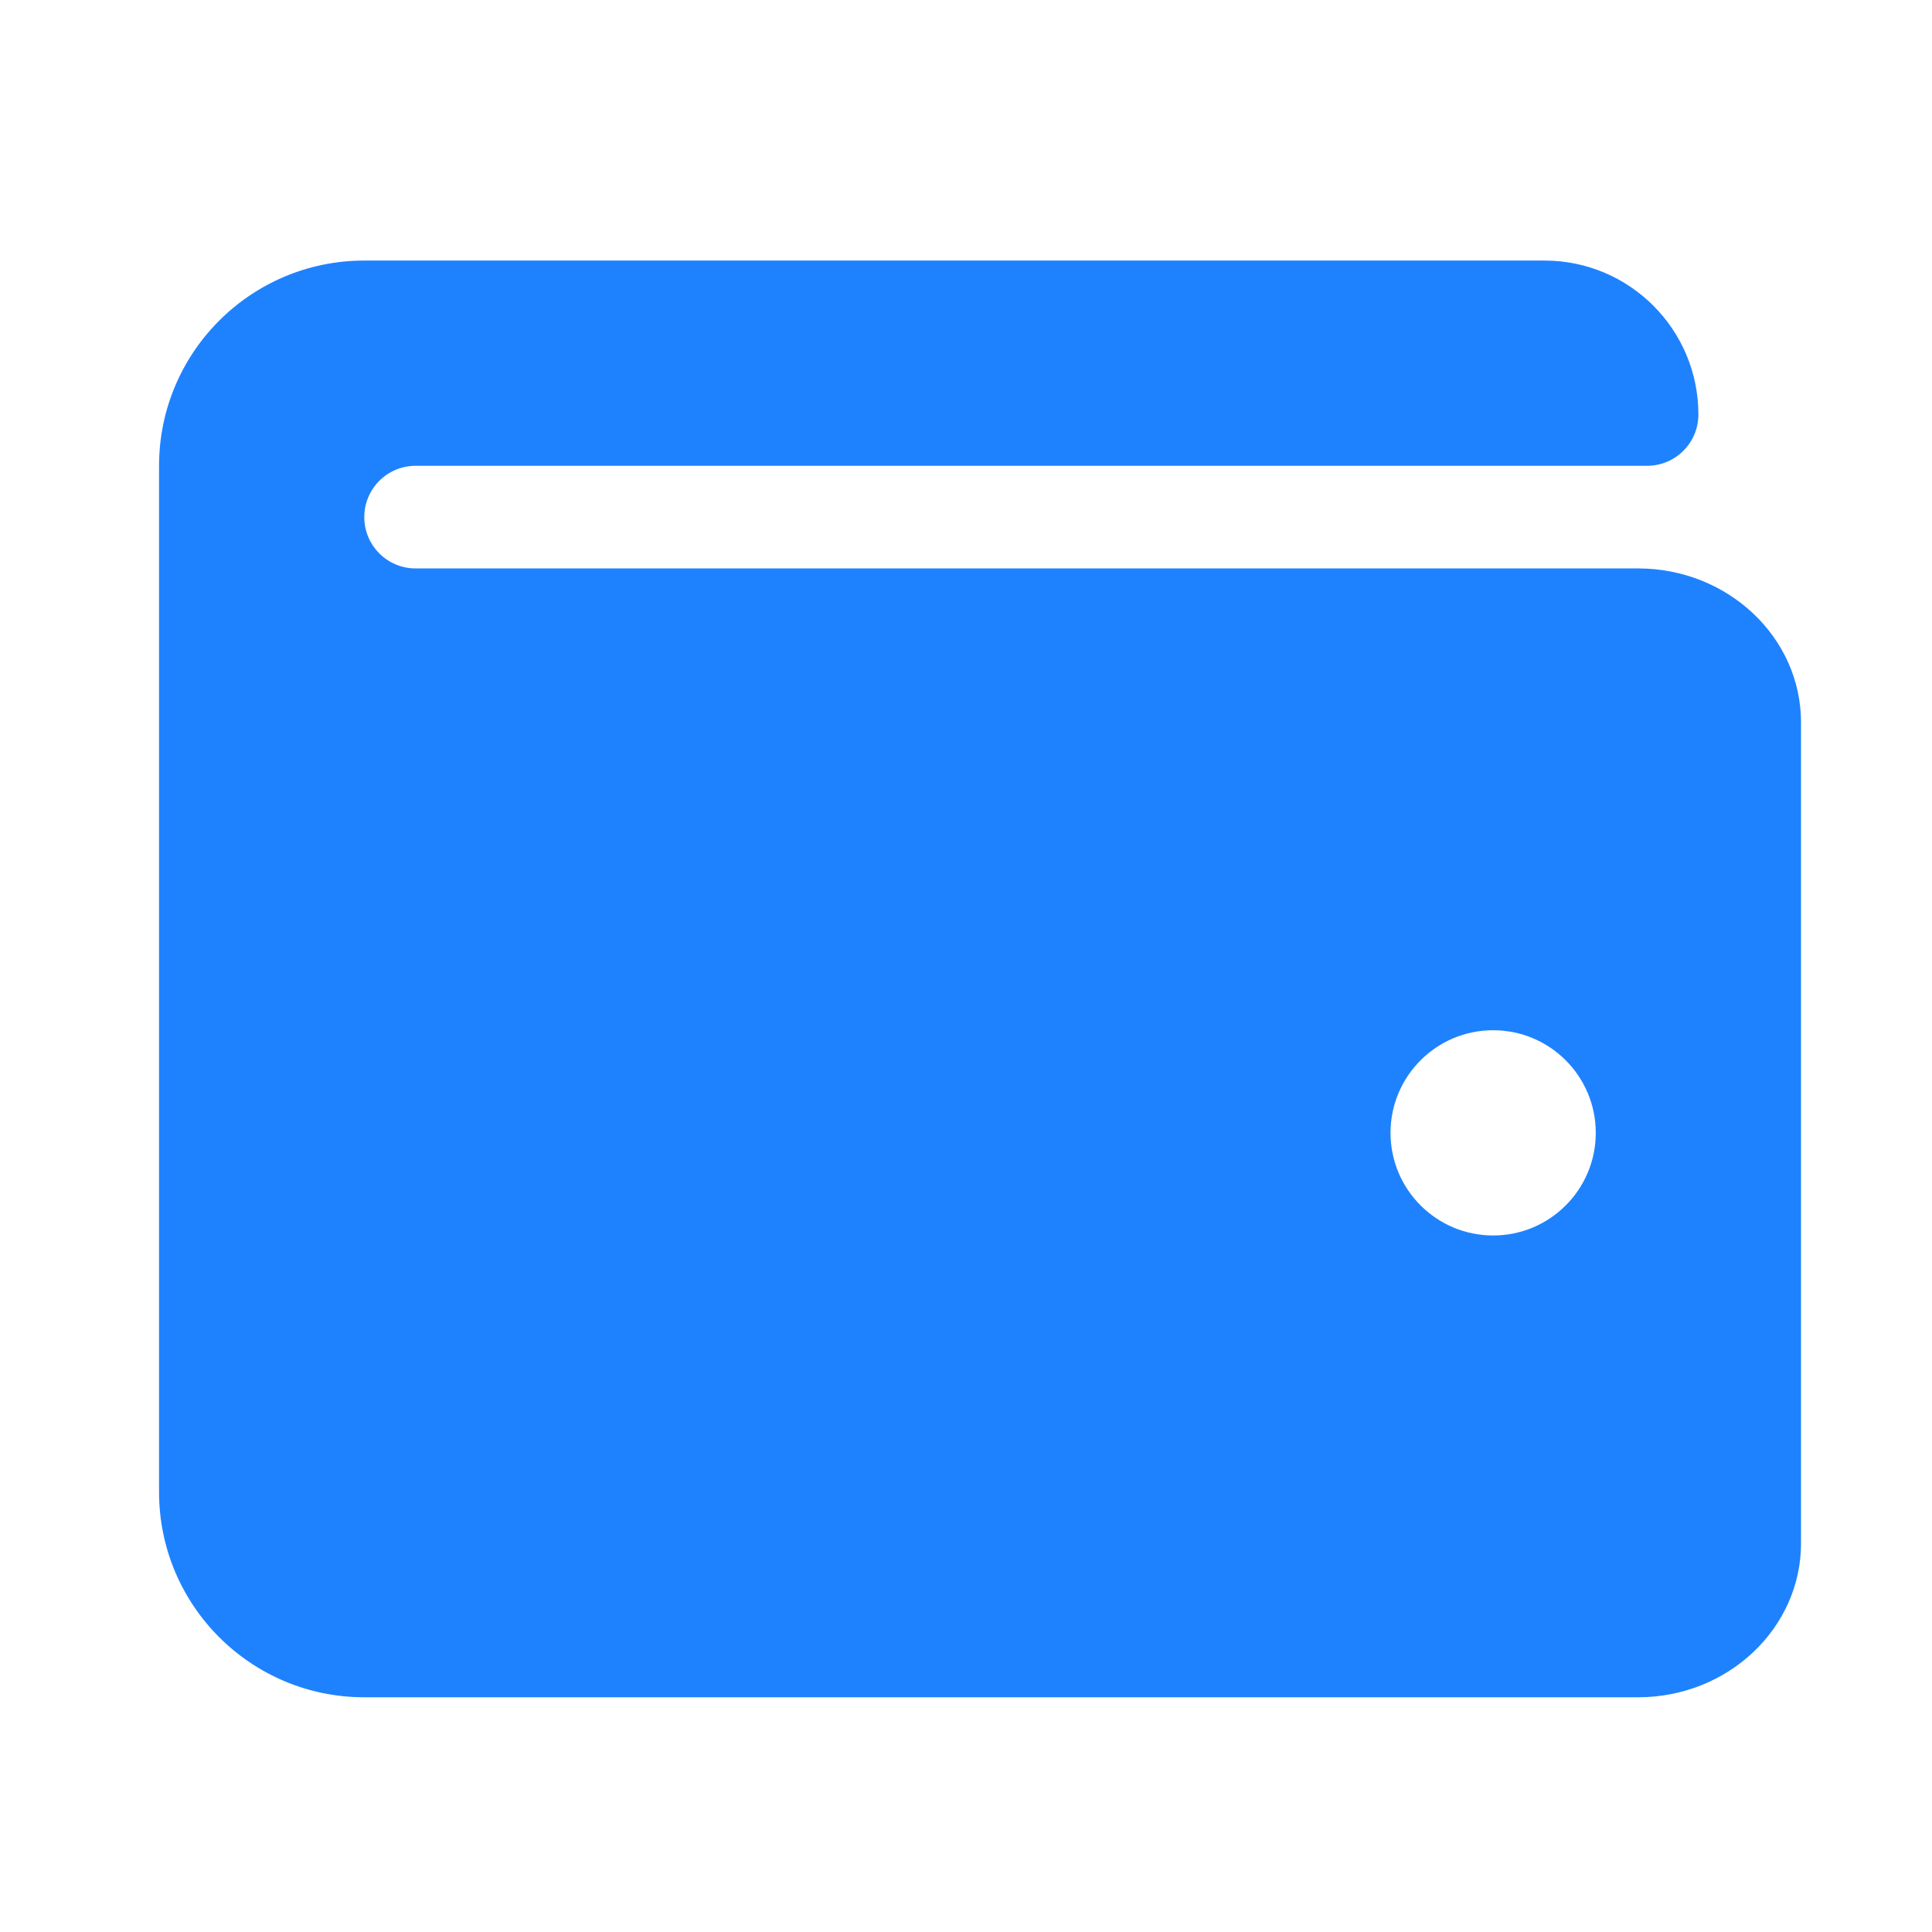 <svg xmlns:dc="http://purl.org/dc/elements/1.1/" xmlns:cc="http://creativecommons.org/ns#" xmlns:rdf="http://www.w3.org/1999/02/22-rdf-syntax-ns#" xmlns:svg="http://www.w3.org/2000/svg" xmlns="http://www.w3.org/2000/svg" xmlns:sodipodi="http://sodipodi.sourceforge.net/DTD/sodipodi-0.dtd" xmlns:inkscape="http://www.inkscape.org/namespaces/inkscape" aria-hidden="true" focusable="false" data-prefix="fas" data-icon="wallet" role="img" viewBox="0 0 512 512" class="svg-inline--fa fa-wallet fa-w-16 fa-9x" version="1.1" id="svg4" sodipodi:docname="kwalletmanager-symbolic.svg" inkscape:version="0.92.4 (5da689c313, 2019-01-14)">
  <defs id="defs8" color="#1e82ff" fill="#1e82ff"/>
  <sodipodi:namedview pagecolor="#ffffff" bordercolor="#666666" borderopacity="1" objecttolerance="10" gridtolerance="10" guidetolerance="10" inkscape:pageopacity="0" inkscape:pageshadow="2" inkscape:window-width="1920" inkscape:window-height="1051" id="namedview6" showgrid="false" inkscape:zoom="0.4609375" inkscape:cx="256" inkscape:cy="256" inkscape:window-x="0" inkscape:window-y="0" inkscape:window-maximized="1" inkscape:current-layer="svg4" color="#1e82ff" fill="#1e82ff"/>
  <path d="M 434.114,150.639 H 110.14 c -7.513,0 -13.598,-6.085 -13.598,-13.598 0,-7.513 6.085,-13.598 13.598,-13.598 h 326.354 c 7.513,0 13.598,-6.085 13.598,-13.598 0,-22.53 -18.264,-40.794 -40.794,-40.794 H 96.542 c -30.043,0 -54.392,24.349 -54.392,54.392 v 271.961 c 0,30.043 24.349,54.392 54.392,54.392 H 434.114 c 23.814,0 43.174,-18.298 43.174,-40.794 V 191.433 c 0,-22.496 -19.36,-40.794 -43.174,-40.794 z m -38.415,176.775 c -15.017,0 -27.196,-12.179 -27.196,-27.196 0,-15.017 12.179,-27.196 27.196,-27.196 15.017,0 27.196,12.179 27.196,27.196 0,15.017 -12.179,27.196 -27.196,27.196 z" class="" id="path2" inkscape:connector-curvature="0" style="color:#1e82ff;fill:#1e82ff;stroke-width:0.85"/>
</svg>
